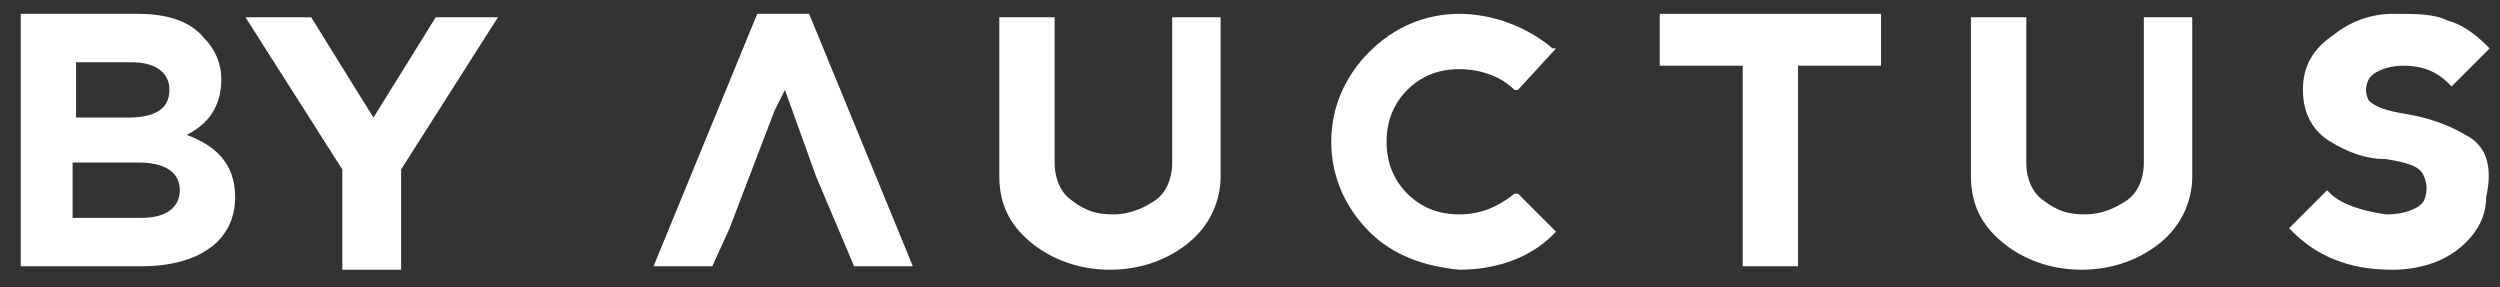 <?xml version="1.0" encoding="utf-8"?>
<!-- Generator: Adobe Illustrator 21.1.0, SVG Export Plug-In . SVG Version: 6.00 Build 0)  -->
<svg version="1.1" id="Capa_1" xmlns="http://www.w3.org/2000/svg" xmlns:xlink="http://www.w3.org/1999/xlink" x="0px" y="0px"
	 viewBox="0 0 72.3 8.3" style="enable-background:new 0 0 72.3 8.3;" xml:space="preserve">
<rect x="0" y="0" width="72.3" height="8.3" fill="#333333" stroke="none"/>
<style type="text/css">
	.st0{fill:#FFFFFF;}
</style>
<g>
	<g>
		<path class="st0" d="M33.9,4.7c0,0.5-0.2,0.9-0.5,1.1c-0.3,0.2-0.7,0.4-1.2,0.4c-0.5,0-0.8-0.1-1.2-0.4c-0.3-0.2-0.5-0.6-0.5-1.1
			V0.5h-1.6v4.6c0,0.8,0.3,1.4,0.9,1.9c0.6,0.5,1.4,0.8,2.3,0.8c0.9,0,1.7-0.3,2.3-0.8s0.9-1.2,0.9-1.9V0.5h-1.4V4.7z"/>
		<path class="st0" d="M42.2,2c0.6,0,1.2,0.2,1.6,0.6h0.1L45,1.4h-0.1c-0.7-0.6-1.7-1-2.7-1s-1.9,0.4-2.6,1.1
			c-0.7,0.7-1.1,1.6-1.1,2.6s0.4,1.9,1.1,2.6c0.7,0.7,1.6,1,2.6,1.1c1,0,2-0.3,2.7-1L45,6.7l-1.1-1.1h-0.1c-0.5,0.4-1,0.6-1.6,0.6
			S41.1,6,40.7,5.6c-0.4-0.4-0.6-0.9-0.6-1.5s0.2-1.1,0.6-1.5S41.6,2,42.2,2"/>
		<polygon class="st0" points="48,1.9 50.4,1.9 50.4,7.7 52,7.7 52,1.9 54.4,1.9 54.4,0.4 48,0.4 		"/>
		<path class="st0" d="M62,4.7c0,0.5-0.2,0.9-0.5,1.1c-0.3,0.2-0.7,0.4-1.2,0.4s-0.8-0.1-1.2-0.4c-0.3-0.2-0.5-0.6-0.5-1.1V0.5H57
			v4.6c0,0.8,0.3,1.4,0.9,1.9s1.4,0.8,2.3,0.8s1.7-0.3,2.3-0.8c0.6-0.5,0.9-1.2,0.9-1.9V0.5H62L62,4.7z"/>
		<path class="st0" d="M71.3,3.9c-0.5-0.3-1.1-0.5-1.7-0.6s-0.9-0.2-1.1-0.4c-0.1-0.2-0.1-0.4,0-0.6c0.1-0.2,0.5-0.4,1-0.4
			c0.6,0,1,0.2,1.3,0.5l0.1,0.1L72,1.4l-0.1-0.1c-0.3-0.3-0.7-0.6-1.1-0.7c-0.4-0.2-0.9-0.2-1.6-0.2c-0.6,0-1.2,0.2-1.7,0.6
			c-0.6,0.4-0.9,0.9-0.9,1.6c0,0.7,0.3,1.2,0.8,1.5s1,0.5,1.6,0.5c0.6,0.1,1,0.2,1.1,0.5c0.1,0.2,0.1,0.5,0,0.7S69.6,6.2,69,6.2
			c-0.7-0.1-1.3-0.3-1.6-0.6l-0.1-0.1l-1.1,1.1l0.1,0.1C66.6,7,67,7.3,67.5,7.5s1,0.3,1.7,0.3s1.4-0.2,1.9-0.6
			c0.5-0.4,0.8-0.9,0.8-1.5C72.1,4.8,71.9,4.2,71.3,3.9"/>
		<polygon class="st0" points="23.4,0.4 21.9,0.4 18.9,7.7 20.6,7.7 21.1,6.6 21.1,6.6 22.4,3.2 22.7,2.6 23.6,5.1 23.6,5.1 
			24.7,7.7 26.4,7.7 		"/>
	</g>
	<g>
		<path class="st0" d="M0.6,0.4H4c0.8,0,1.5,0.2,1.9,0.7c0.3,0.3,0.5,0.7,0.5,1.2l0,0c0,0.8-0.4,1.3-1,1.6c0.8,0.3,1.4,0.8,1.4,1.8
			l0,0c0,1.3-1.1,2-2.7,2H0.6C0.6,7.7,0.6,0.4,0.6,0.4z M3.7,3.4c0.7,0,1.2-0.2,1.2-0.8l0,0c0-0.5-0.4-0.8-1.1-0.8H2.2v1.6H3.7z
			 M4.1,6.3c0.7,0,1.1-0.3,1.1-0.8l0,0C5.2,5,4.8,4.7,4,4.7H2.1v1.6H4.1z"/>
		<path class="st0" d="M9.9,4.9L7.1,0.5H9l1.8,2.9l1.8-2.9h1.8l-2.8,4.4v2.9H9.9V4.9z"/>
	</g>
</g>
</svg>

